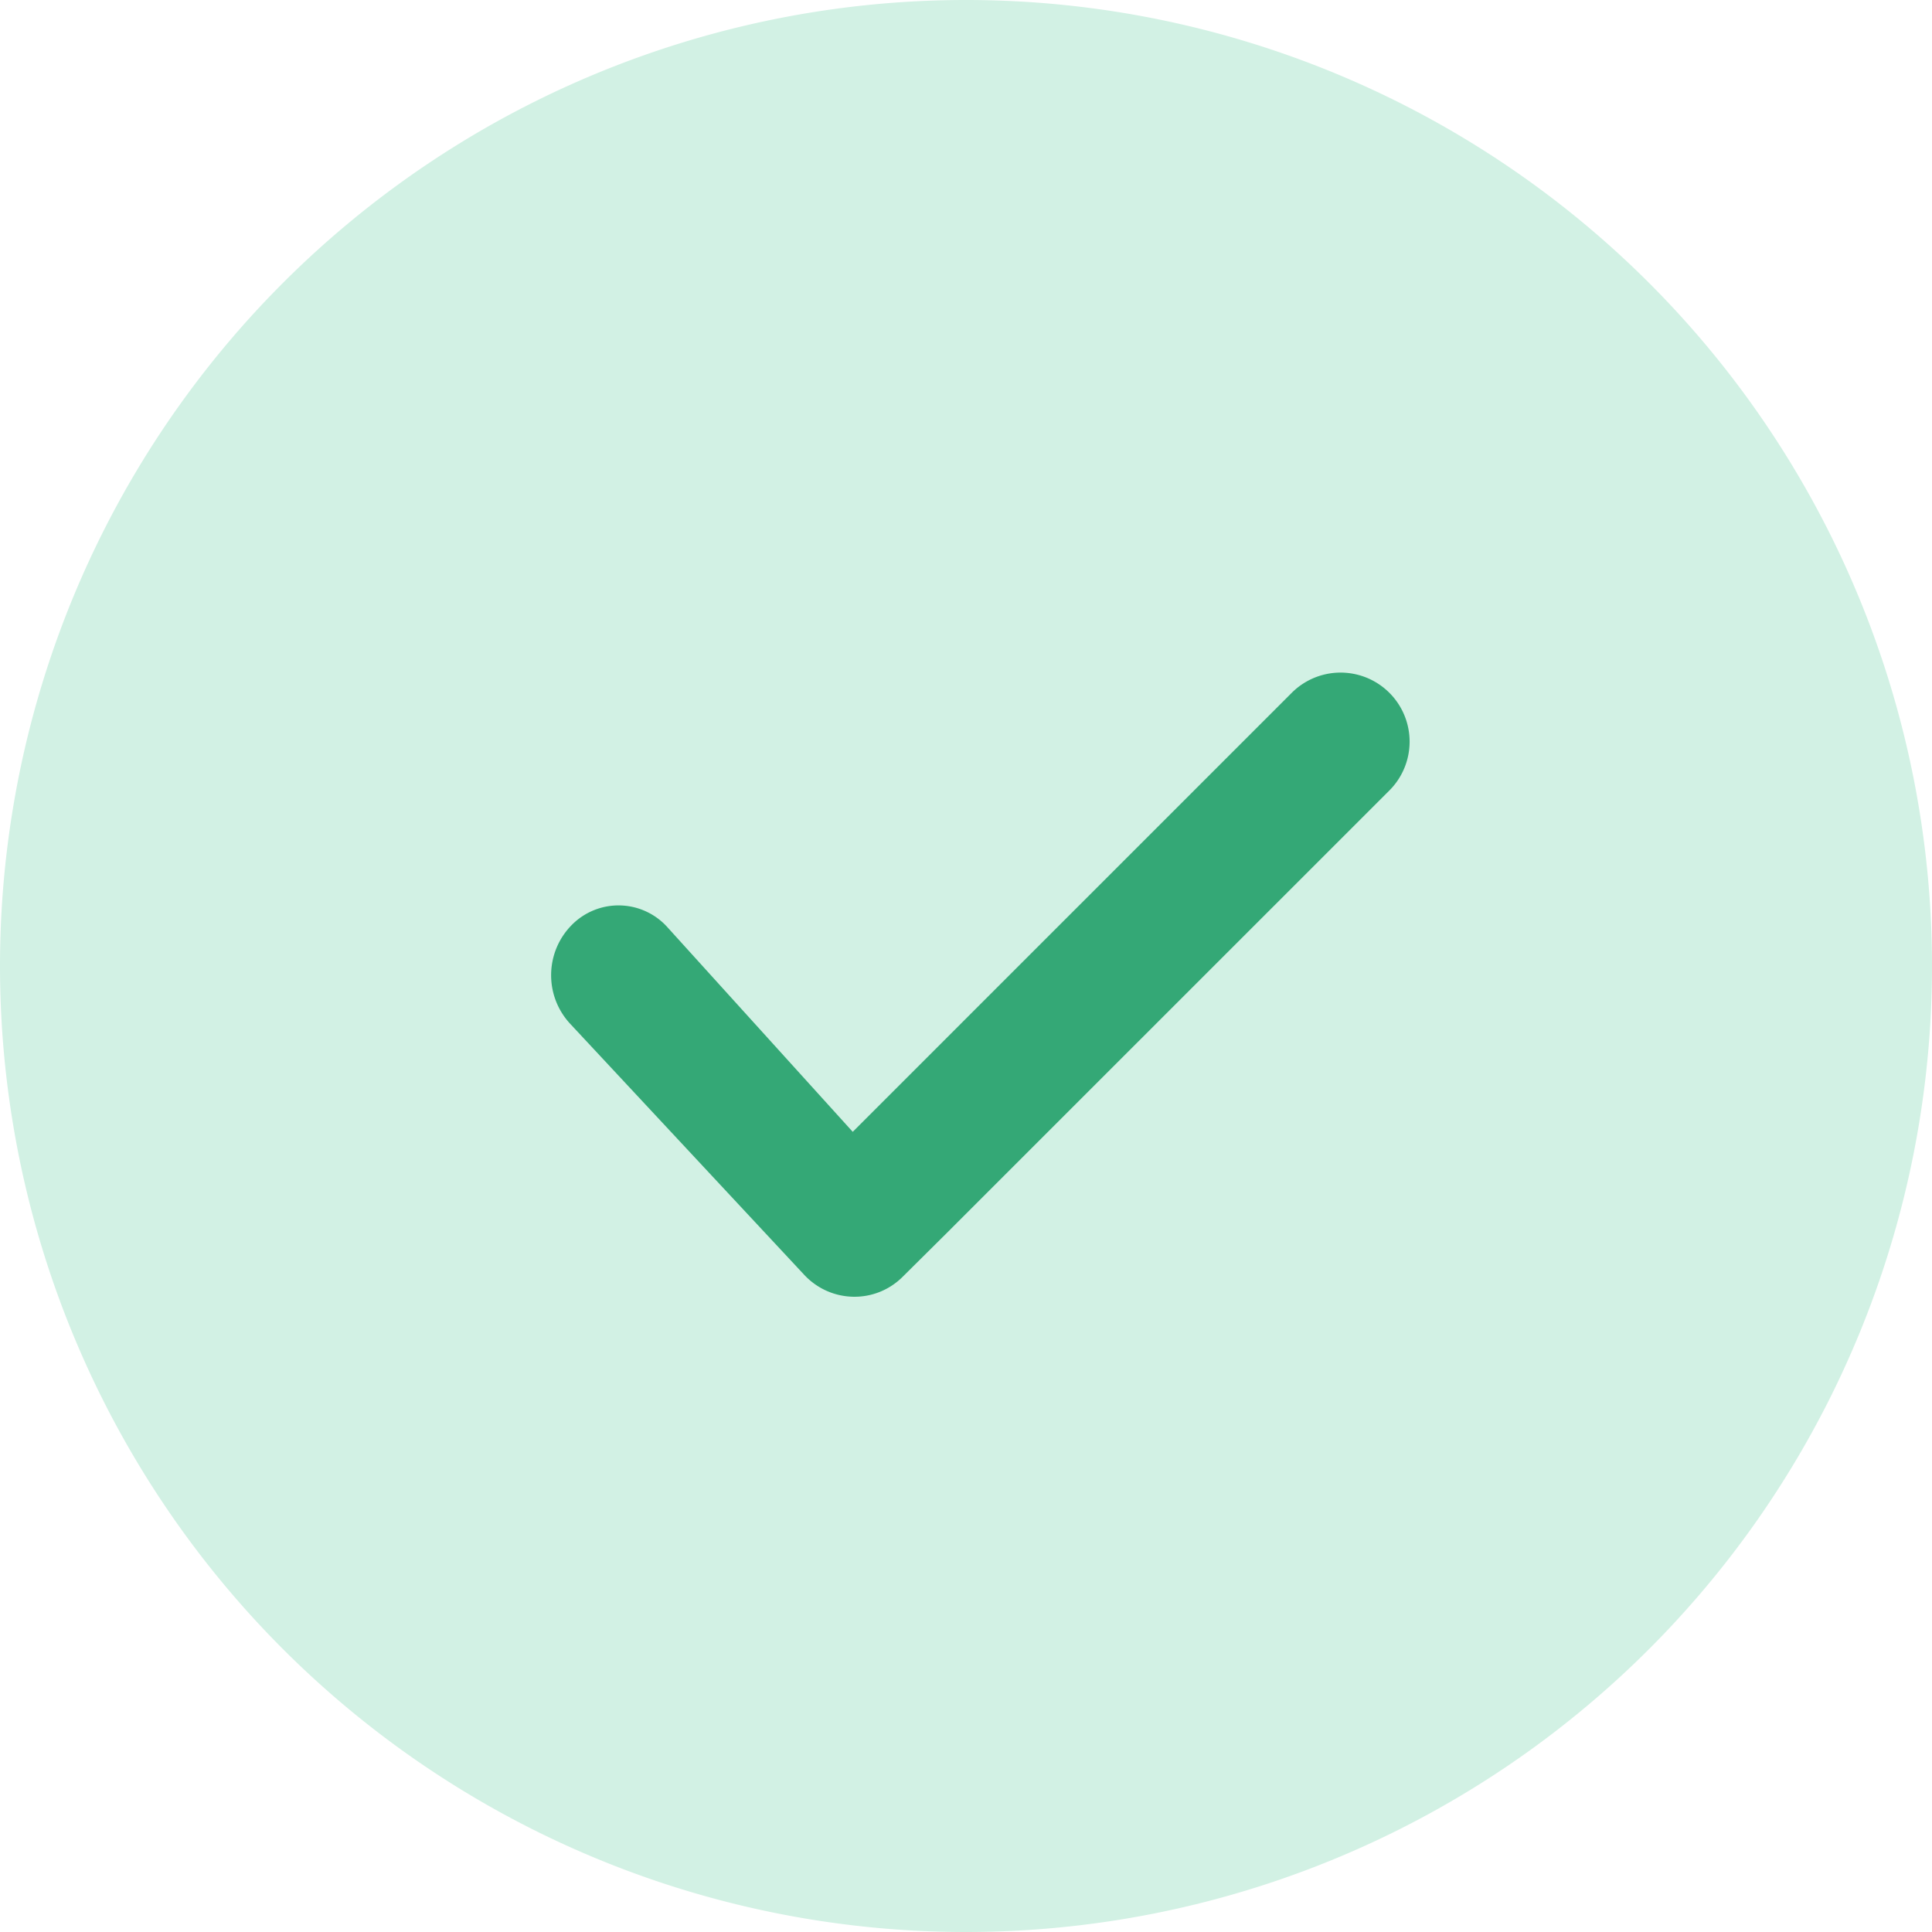 <?xml version="1.0" standalone="no"?><!DOCTYPE svg PUBLIC "-//W3C//DTD SVG 1.1//EN" "http://www.w3.org/Graphics/SVG/1.1/DTD/svg11.dtd"><svg class="icon" width="32px" height="32.00px" viewBox="0 0 1024 1024" version="1.1" xmlns="http://www.w3.org/2000/svg"><path d="M512 512m-512 0a512 512 0 1 0 1024 0 512 512 0 1 0-1024 0Z" fill="#D2F1E4" /><path d="M503.701 651.648l-25.045 24.853c-14.635 14.827-38.4 14.272-52.48-0.896L302.293 542.72c-13.931-14.933-13.525-38.187 0.917-52.629a34.816 34.816 0 0 1 50.432 1.237l98.325 108.565 232.683-232.683a36.587 36.587 0 0 1 51.755 51.755L503.68 651.648z" fill="#34A876" /></svg>